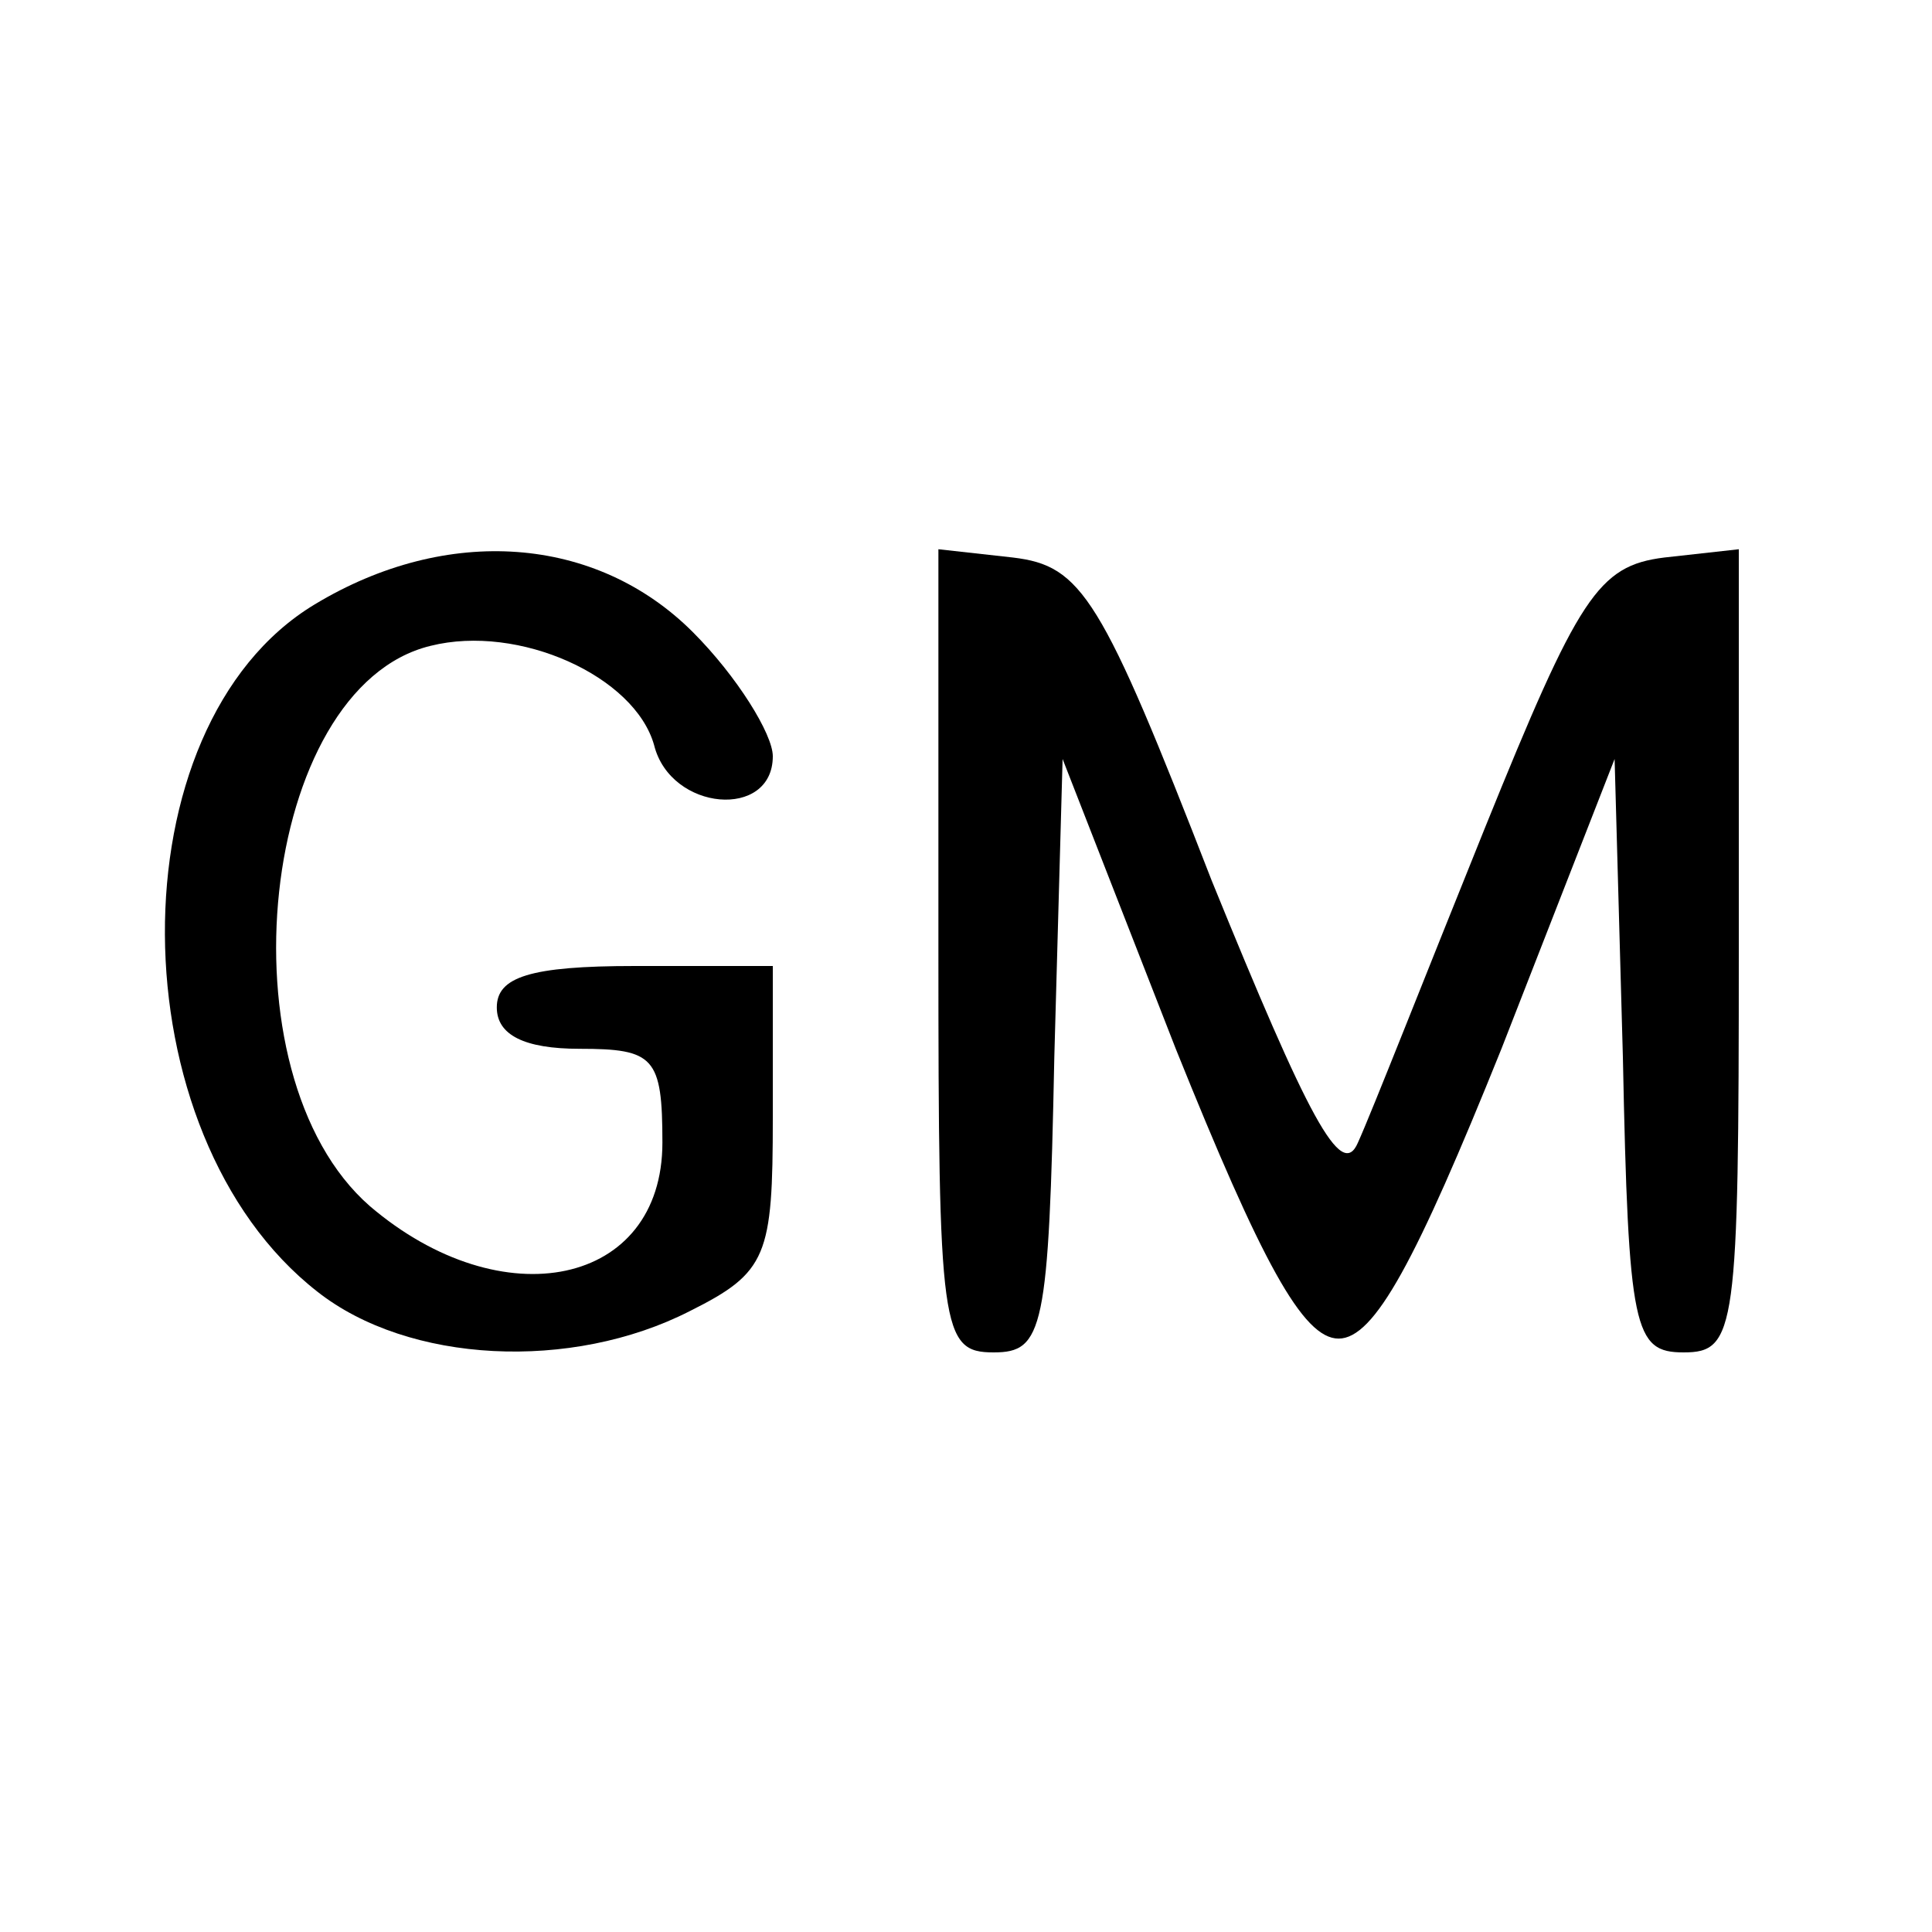 <?xml version="1.0" standalone="no"?>
<!DOCTYPE svg PUBLIC "-//W3C//DTD SVG 20010904//EN"
 "http://www.w3.org/TR/2001/REC-SVG-20010904/DTD/svg10.dtd">
<svg version="1.0" xmlns="http://www.w3.org/2000/svg"
 width="70pt" height="70pt" viewBox="0 0 70 70"
 preserveAspectRatio="xMidYMid meet">
<g transform="translate(0,70) scale(0.1,-0.1)"
fill="#000000" stroke="none">
<path d="M114 481 c-73 -44 -72 -192 1 -249 33 -26 92 -29 135 -7 28 14 30 20
30 70 l0 55 -50 0 c-38 0 -50 -4 -50 -15 0 -10 10 -15 30 -15 27 0 30 -3 30
-34 0 -52 -58 -64 -106 -23 -55 48 -40 188 22 203 32 8 74 -11 81 -36 6 -24
43 -27 43 -4 0 8 -13 29 -29 45 -35 35 -89 39 -137 10z"/>
<path d="M340 356 c0 -138 1 -146 20 -146 18 0 20 8 22 107 l3 108 41 -105
c31 -77 46 -105 59 -105 13 0 28 28 59 105 l41 105 3 -108 c2 -99 4 -107 22
-107 19 0 20 8 20 146 l0 145 -27 -3 c-24 -3 -31 -14 -65 -98 -21 -52 -41
-103 -46 -114 -6 -14 -18 9 -53 95 -40 103 -47 114 -72 117 l-27 3 0 -145z"/>
</g>
</svg>
